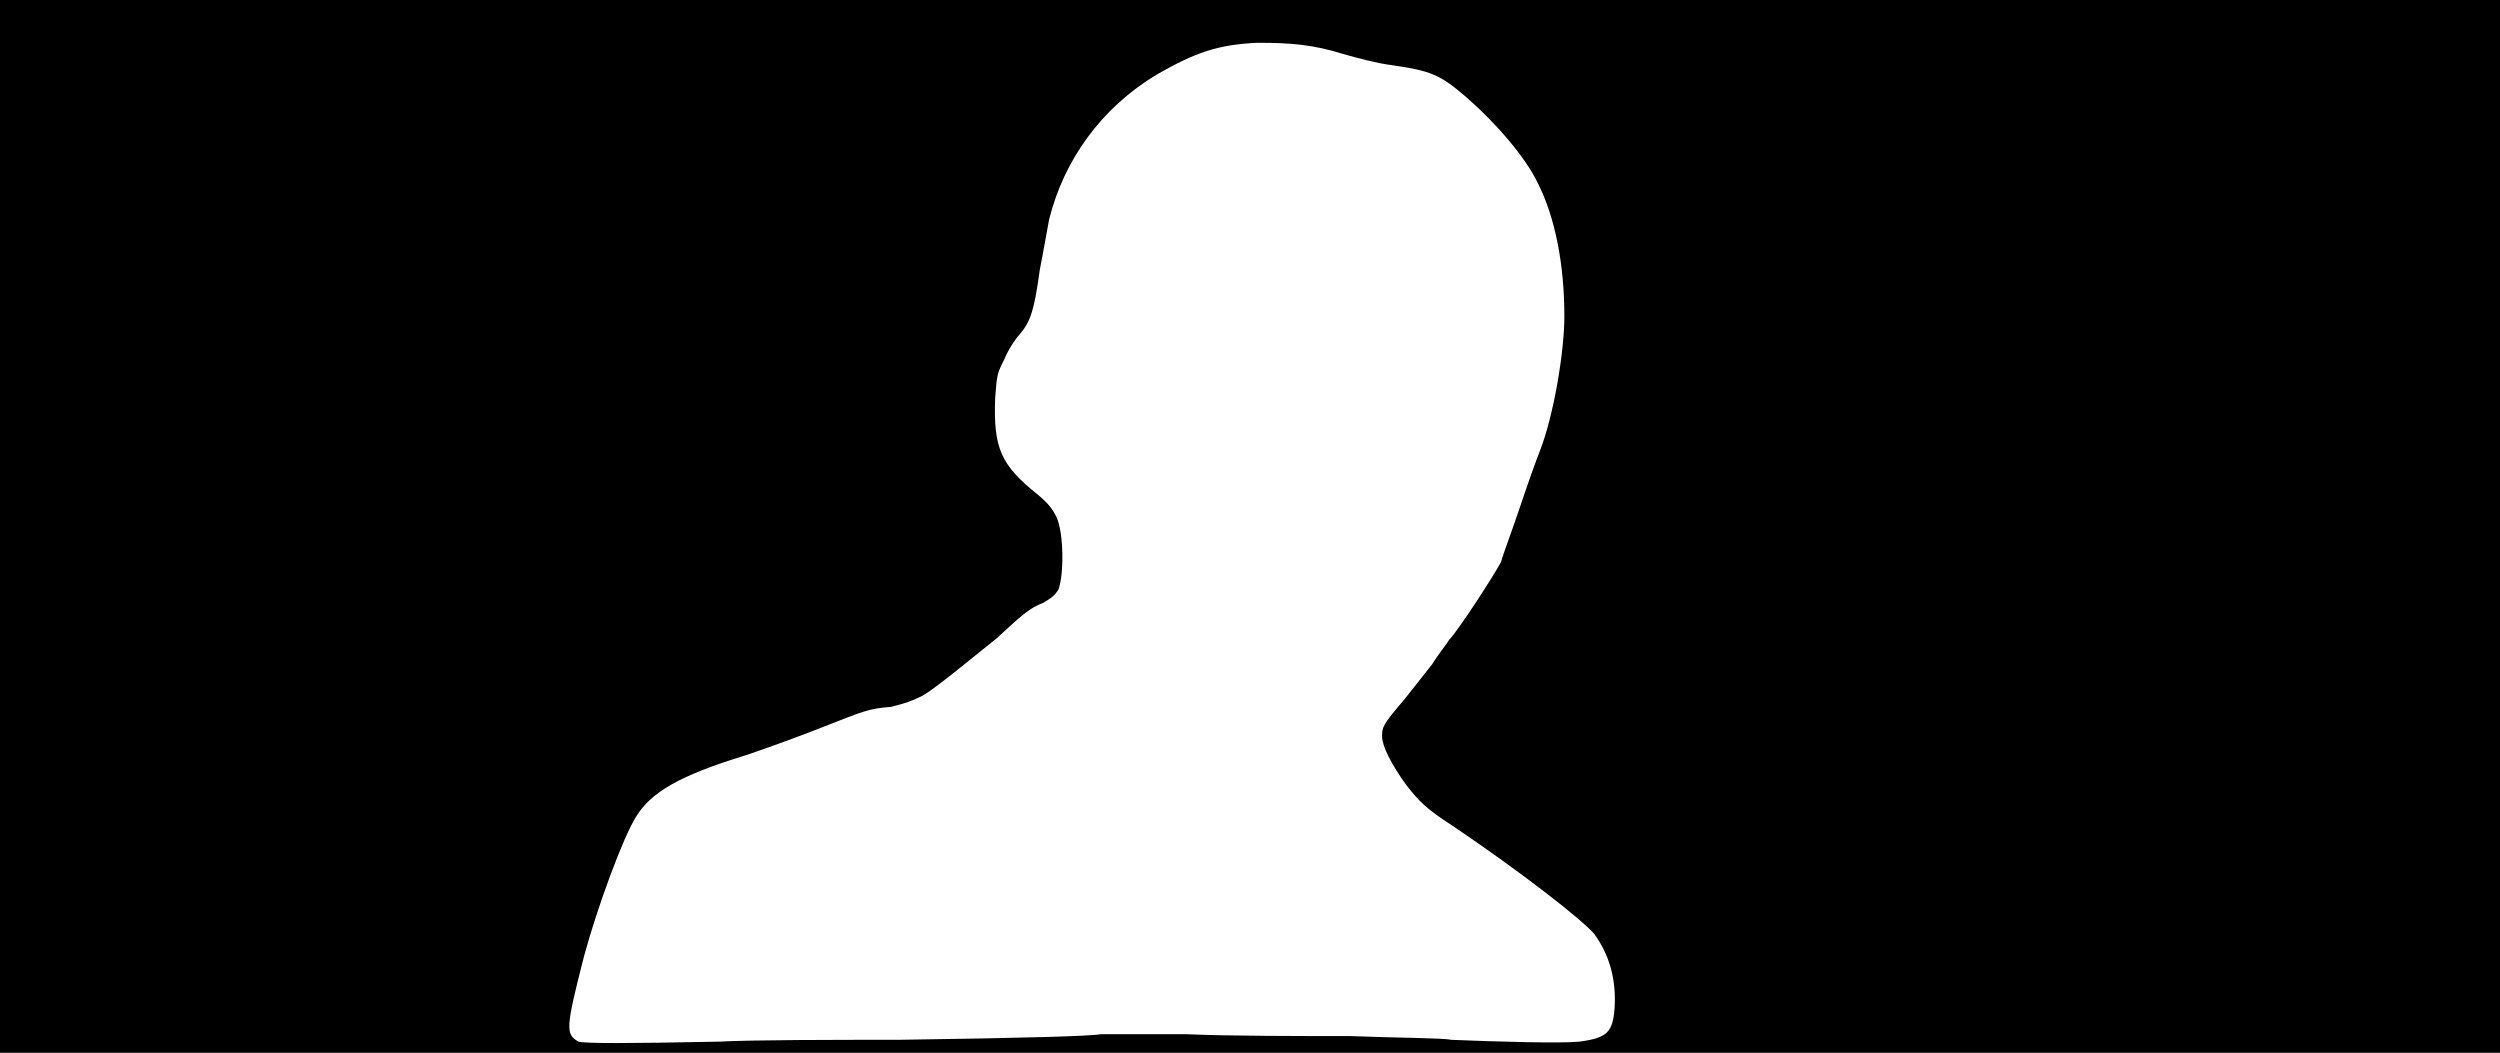 <svg xmlns="http://www.w3.org/2000/svg" width="1344" height="566"><path d="M0 283V0h1344v566H0V283m386 277c19-1 63-1 97-1 71-1 103-2 109-3h46c23 1 62 1 88 1 26 1 50 1 54 2 24 1 59 2 69 1 15-2 18-5 19-18 1-16-3-29-11-40-7-8-39-33-76-58-14-9-18-13-25-22-8-11-13-21-13-26s0-6 12-20c4-5 11-14 15-19 3-5 8-11 9-13 5-5 25-36 28-42 1-4 6-17 10-29s9-26 11-31c7-18 13-52 13-72 0-28-5-53-14-71-7-15-24-34-39-47-14-12-19-14-40-17-8-1-19-4-26-6-16-5-28-6-46-6-21 1-33 5-54 17-30 18-50 46-58 78-1 5-3 17-5 27-3 22-5 28-11 35-2 2-6 8-8 13-4 8-4 8-5 21-1 27 3 36 23 52 6 5 8 8 10 12 4 9 4 31 1 39-2 3-3 4-8 7-8 3-13 8-25 19-15 12-33 27-40 31-6 3-9 4-17 6-12 1-14 2-37 11-10 4-29 11-41 15-36 11-51 20-59 33-7 11-21 49-28 75-10 39-10 42-3 46 4 1 26 1 75 0z"/></svg>